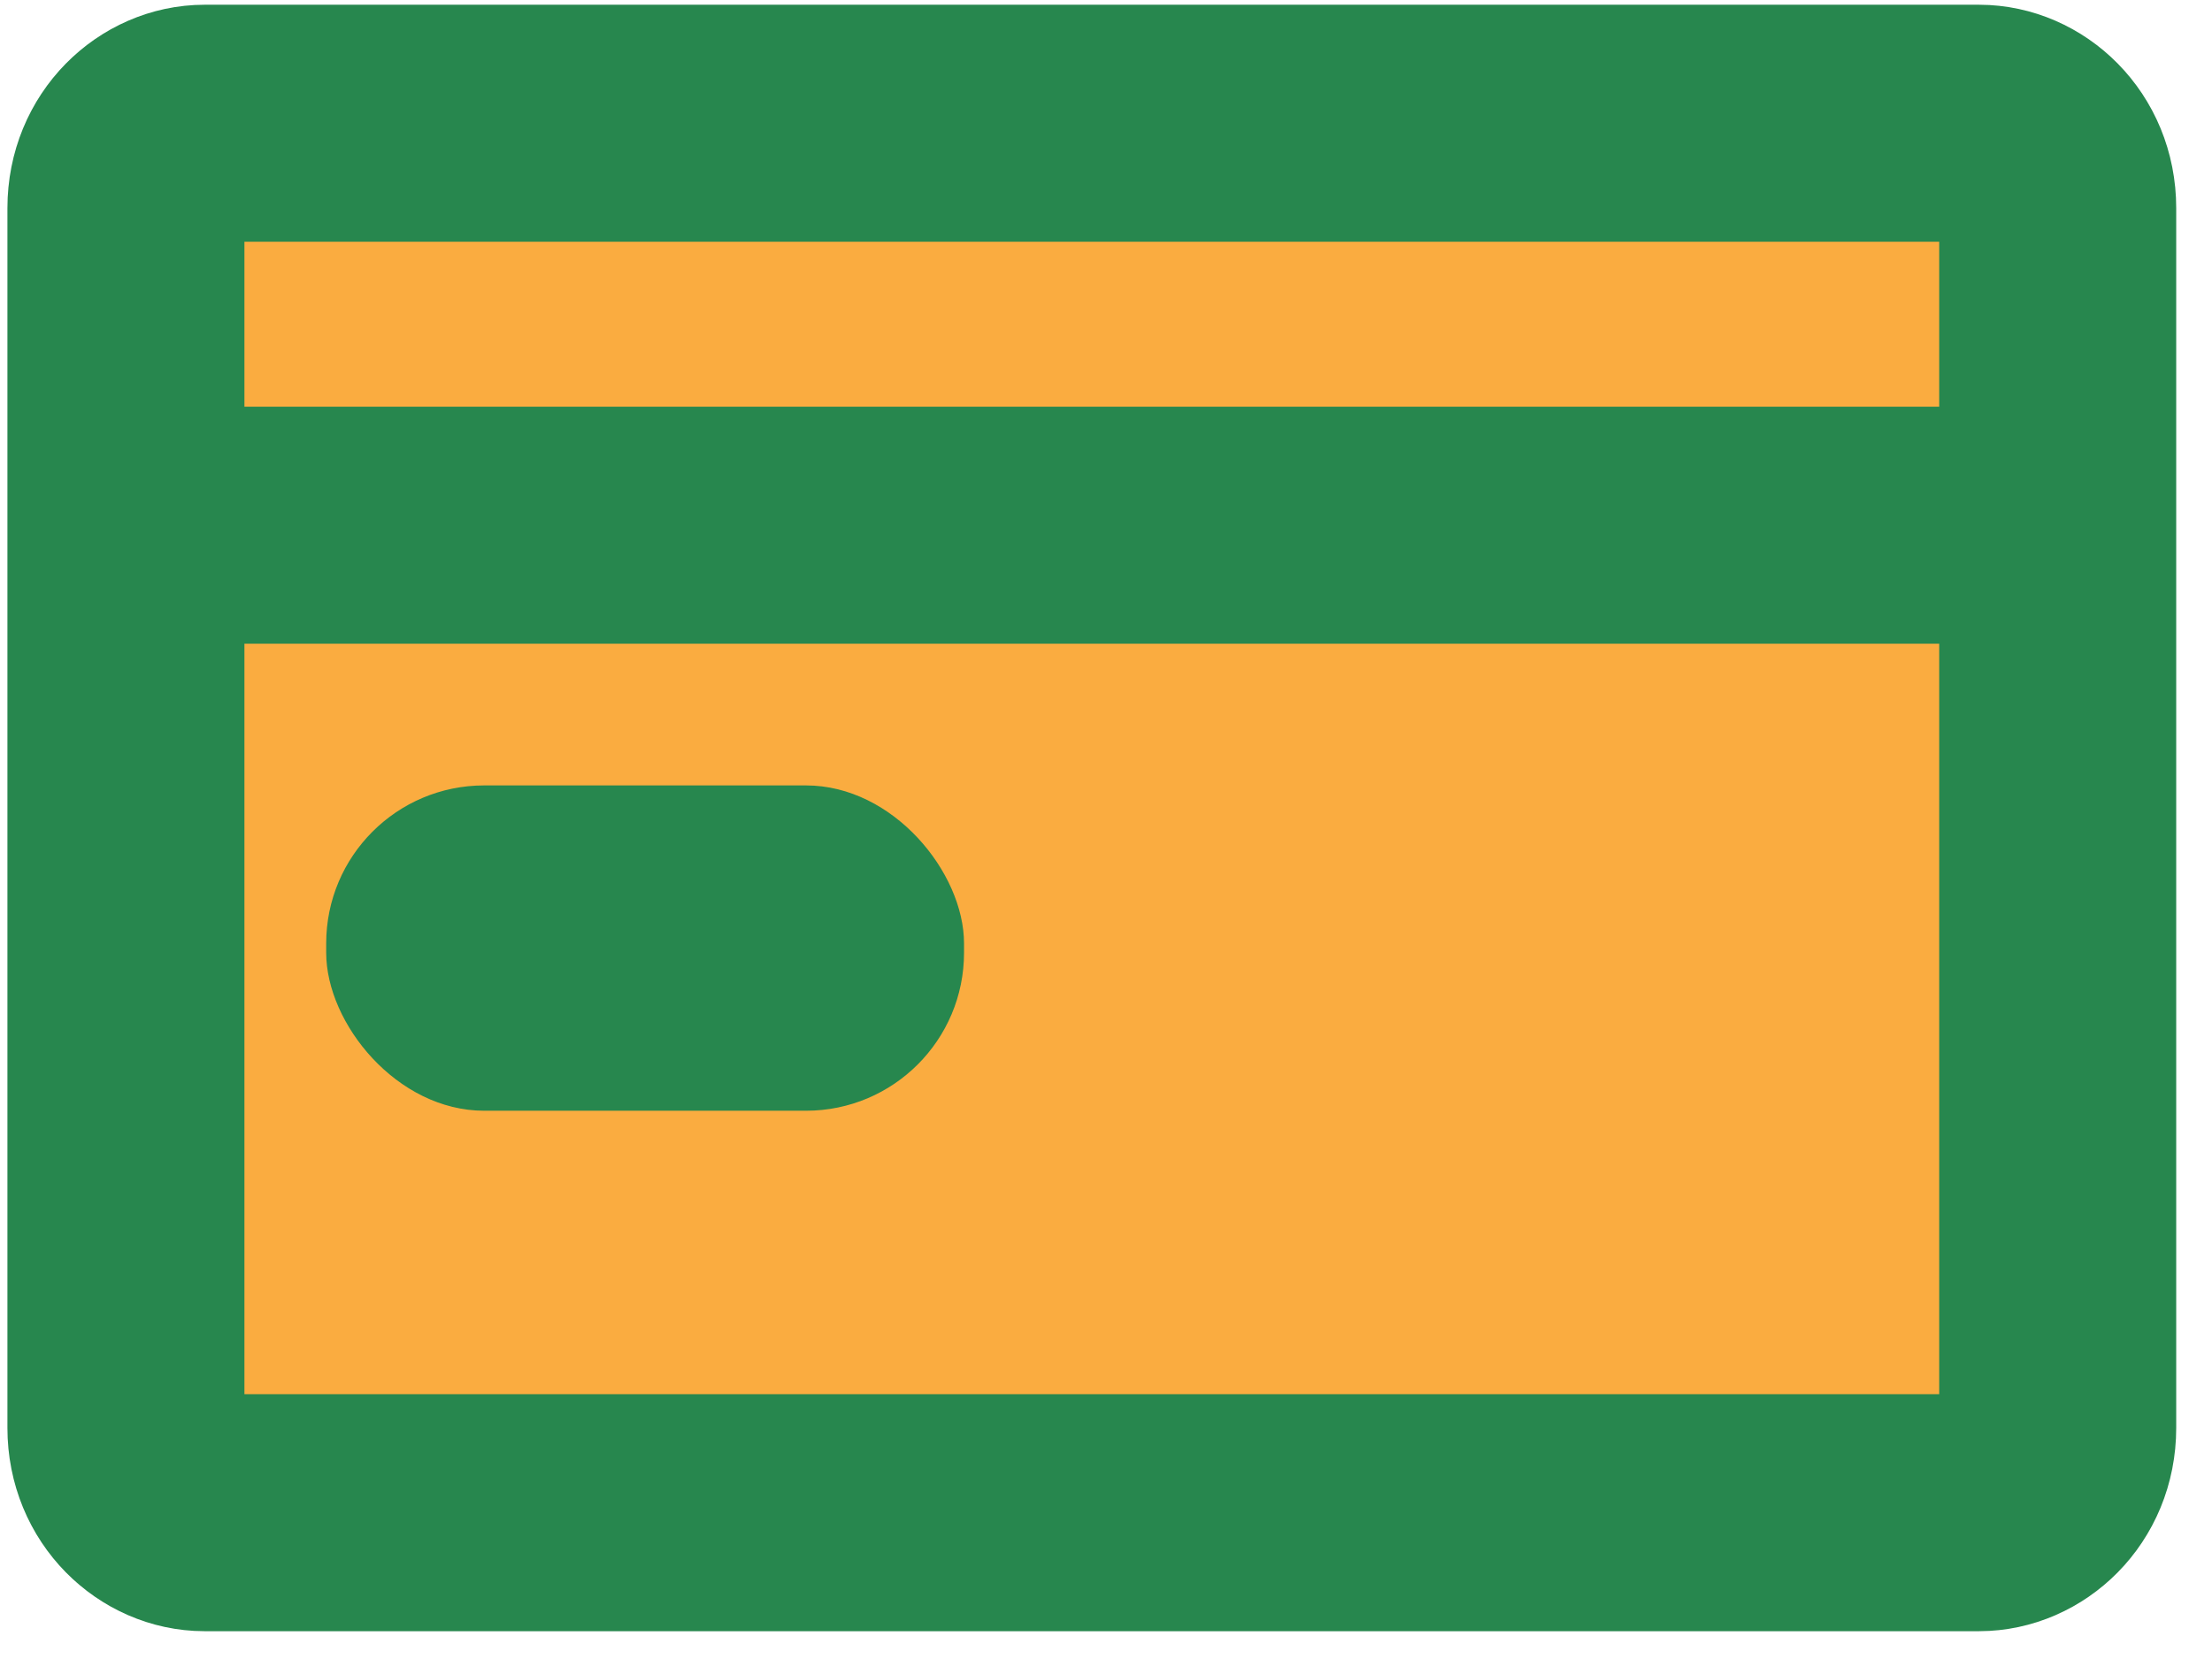 <svg width="28" height="21" viewBox="0 0 28 21" fill="none" xmlns="http://www.w3.org/2000/svg">
<path d="M2.589 1.56H25.051C25.558 1.56 26.047 1.997 26.047 2.634V18.075C26.047 18.711 25.558 19.148 25.051 19.148H2.589C2.083 19.148 1.594 18.711 1.594 18.075V2.634C1.594 1.997 2.083 1.56 2.589 1.56Z" fill="#FAAC40" stroke="#27874E" stroke-width="3" stroke-linecap="round" stroke-linejoin="round"/>
<path d="M1.711 6.648L25.934 6.648" stroke="#27874E" stroke-width="3" stroke-linecap="round" stroke-linejoin="round"/>
<rect x="4.129" y="9.942" width="8.074" height="4.118" rx="2" fill="#27874E"/>
</svg>
